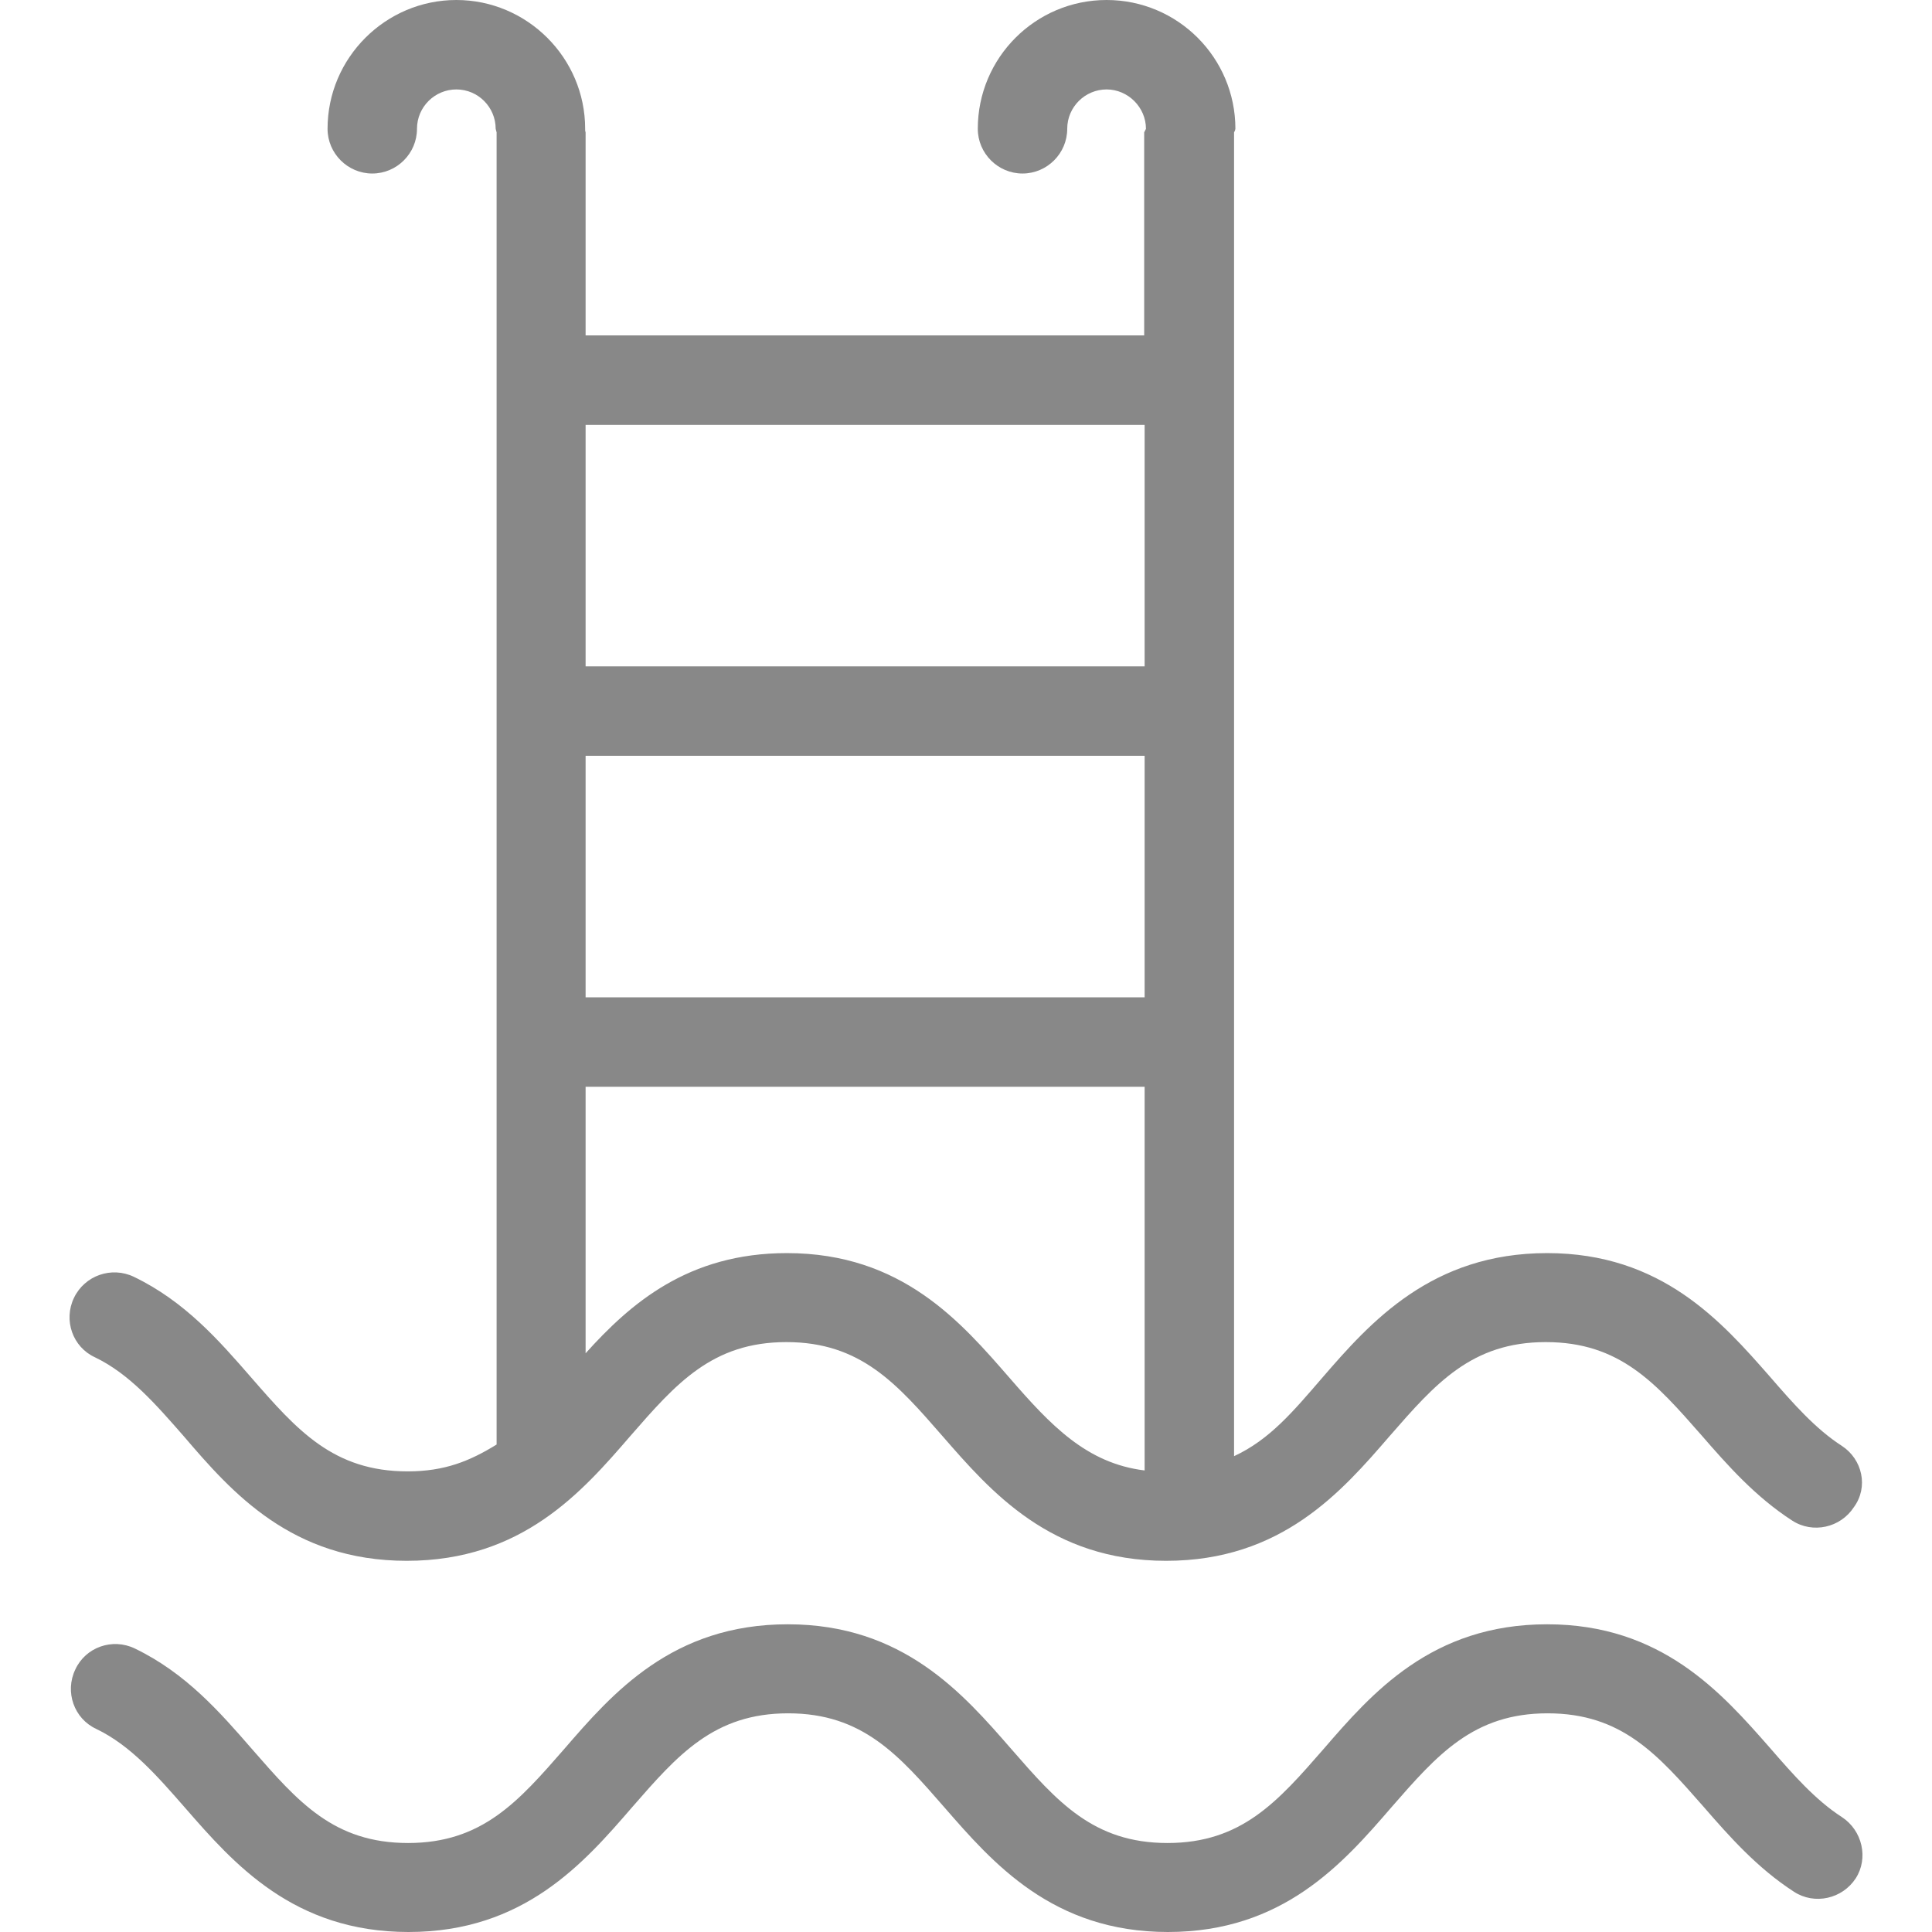 <svg width="48" height="48" viewBox="0 0 48 48" fill="none" xmlns="http://www.w3.org/2000/svg">
<g clip-path="url(#clip0)">
<path d="M45.76 45.144C45.105 44.722 44.549 44.089 43.971 43.422C42.771 42.056 41.282 40.355 38.438 40.355C35.571 40.355 34.082 42.067 32.882 43.456C31.749 44.755 30.849 45.789 29.005 45.789C27.16 45.789 26.26 44.755 25.127 43.456C23.927 42.078 22.438 40.355 19.571 40.355C16.705 40.355 15.216 42.067 14.016 43.456C12.882 44.755 11.982 45.789 10.138 45.789C8.294 45.789 7.405 44.767 6.271 43.467C5.46 42.533 4.616 41.567 3.349 40.956C2.794 40.689 2.127 40.922 1.871 41.478C1.605 42.033 1.838 42.7 2.394 42.956C3.249 43.367 3.905 44.122 4.605 44.922C5.805 46.3 7.294 48 10.149 48C13.016 48 14.505 46.289 15.705 44.9C16.838 43.6 17.738 42.567 19.582 42.567C21.427 42.567 22.327 43.6 23.46 44.9C24.66 46.278 26.149 48 29.016 48C31.882 48 33.371 46.289 34.571 44.9C35.705 43.6 36.605 42.567 38.449 42.567C40.294 42.567 41.182 43.589 42.316 44.878C42.971 45.633 43.66 46.411 44.571 47C45.082 47.333 45.771 47.178 46.105 46.667C46.427 46.167 46.271 45.478 45.76 45.144Z" fill="#888888"/>
<path d="M45.76 35.922C45.104 35.5 44.549 34.867 43.971 34.2C42.771 32.833 41.282 31.133 38.438 31.133C35.571 31.133 34.049 32.844 32.849 34.233C32.138 35.056 31.549 35.767 30.66 36.178V3.289C30.66 3.278 30.682 3.256 30.682 3.244C30.682 3.233 30.693 3.211 30.693 3.2C30.693 1.433 29.26 0 27.493 0C25.727 0 24.293 1.433 24.293 3.2C24.293 3.811 24.793 4.311 25.404 4.311C26.015 4.311 26.515 3.811 26.515 3.2C26.515 2.656 26.96 2.222 27.493 2.222C28.026 2.222 28.471 2.667 28.471 3.2C28.471 3.211 28.449 3.233 28.449 3.244C28.449 3.256 28.427 3.278 28.427 3.289V8.333H14.549V3.289C14.549 3.278 14.538 3.256 14.538 3.244C14.538 3.233 14.538 3.211 14.538 3.2C14.538 1.433 13.093 0 11.338 0C9.582 0 8.138 1.433 8.138 3.2C8.138 3.811 8.638 4.311 9.249 4.311C9.86 4.311 10.36 3.811 10.36 3.2C10.36 2.656 10.804 2.222 11.338 2.222C11.882 2.222 12.315 2.667 12.315 3.2C12.315 3.211 12.326 3.233 12.326 3.244C12.326 3.256 12.338 3.278 12.338 3.289V35.889C11.671 36.3 11.049 36.556 10.127 36.556C8.282 36.556 7.382 35.533 6.249 34.233C5.438 33.3 4.593 32.333 3.326 31.722C2.771 31.456 2.104 31.689 1.838 32.244C1.571 32.8 1.804 33.467 2.36 33.722C3.215 34.133 3.871 34.889 4.571 35.689C5.76 37.078 7.249 38.778 10.104 38.778C12.971 38.778 14.46 37.067 15.66 35.678C16.793 34.378 17.693 33.344 19.538 33.344C21.382 33.344 22.282 34.378 23.415 35.678C24.615 37.056 26.104 38.778 28.971 38.778C31.838 38.778 33.327 37.067 34.526 35.678C35.66 34.378 36.56 33.344 38.404 33.344C40.249 33.344 41.138 34.367 42.271 35.656C42.926 36.411 43.615 37.189 44.526 37.778C45.038 38.111 45.727 37.956 46.06 37.444C46.426 36.944 46.271 36.256 45.76 35.922ZM14.549 18.778H28.438V24.778H14.549V18.778ZM28.438 10.556V16.556H14.549V10.556H28.438ZM25.082 34.233C23.882 32.856 22.415 31.133 19.549 31.133C17.093 31.133 15.66 32.389 14.549 33.622V27H28.438V36.533C26.993 36.356 26.104 35.411 25.082 34.233Z" fill="#888888"/>
</g>
<defs>
<clipPath id="clip0">
<rect width="48" height="48" fill="white"/>
</clipPath>
</defs>
</svg>
